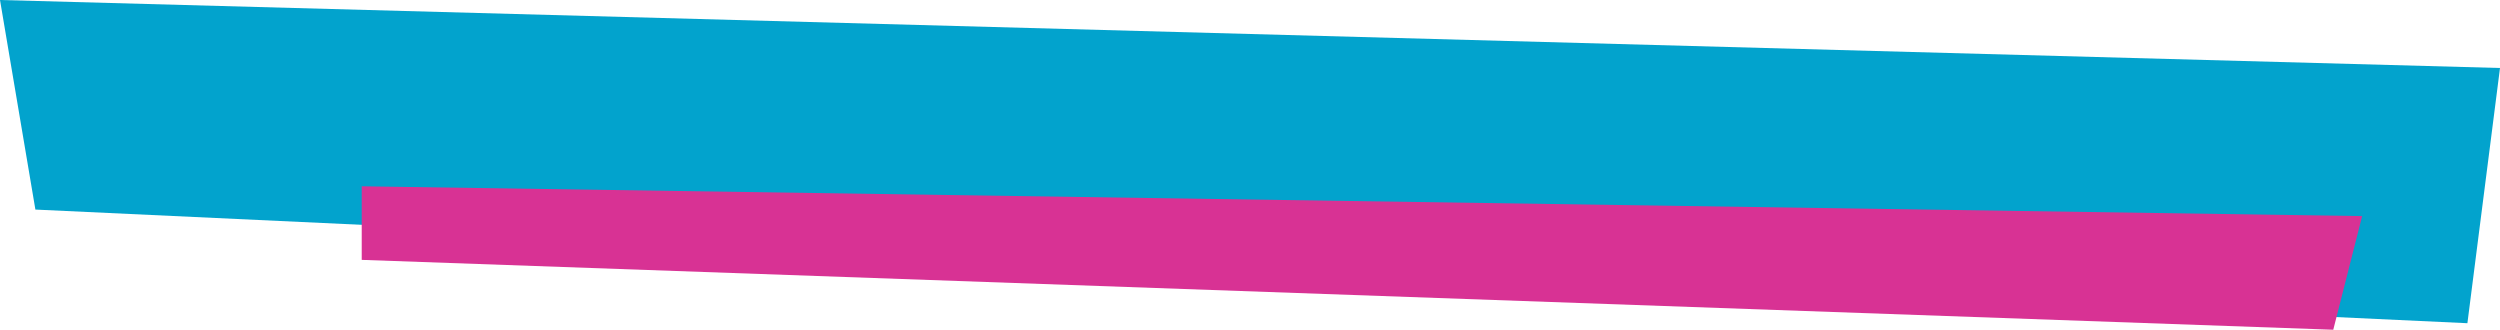 <svg width="1342" height="177" viewBox="0 0 1342 177" fill="none" xmlns="http://www.w3.org/2000/svg">
<path d="M0 0L1342 36.5L1324.5 173.5L19 112.5L0 0Z" fill="#02A3CD"/>
<path d="M1268 116L1252.5 177L194.173 139.5V100L1268 116Z" fill="#D83294"/>
</svg>
